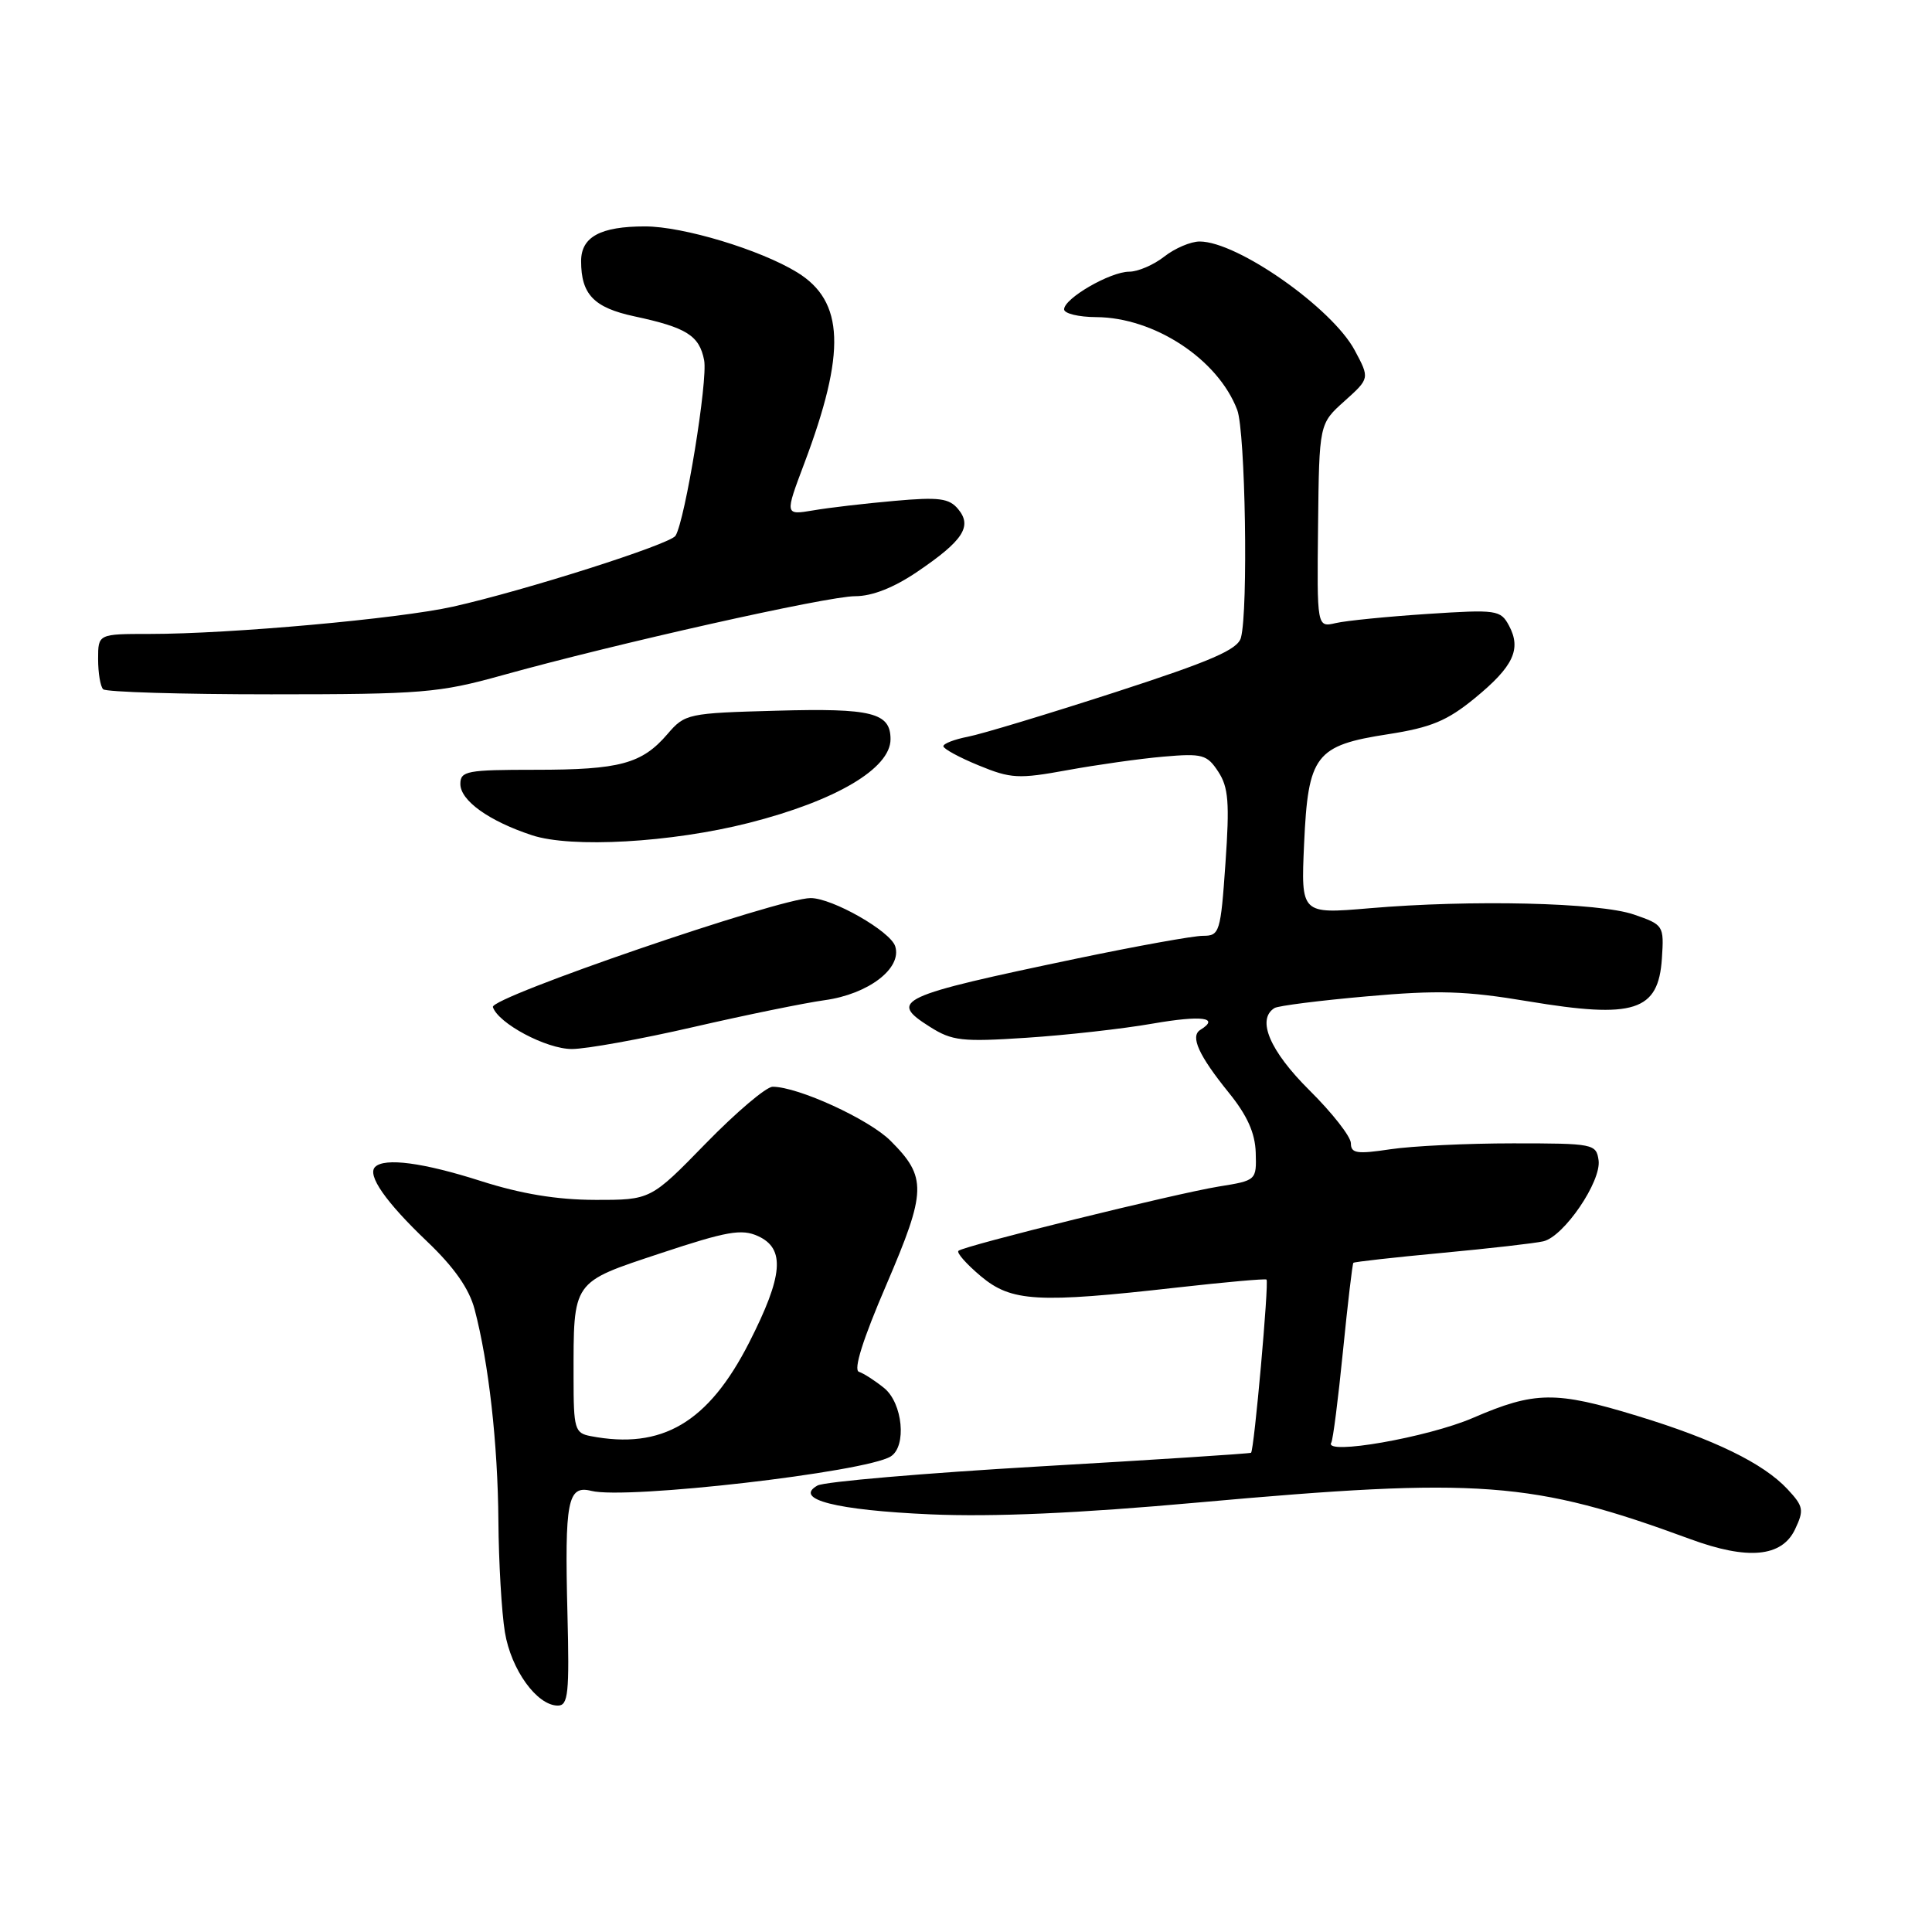 <?xml version="1.0" encoding="UTF-8" standalone="no"?>
<!DOCTYPE svg PUBLIC "-//W3C//DTD SVG 1.1//EN" "http://www.w3.org/Graphics/SVG/1.1/DTD/svg11.dtd" >
<svg xmlns="http://www.w3.org/2000/svg" xmlns:xlink="http://www.w3.org/1999/xlink" version="1.1" viewBox="0 0 256 256">
 <g >
 <path fill="currentColor"
d=" M 75.19 213.82 C 74.81 198.83 75.21 196.76 78.36 197.55 C 82.99 198.72 114.65 195.07 118.02 192.99 C 120.17 191.66 119.62 185.92 117.15 183.92 C 115.95 182.95 114.45 181.98 113.81 181.77 C 113.06 181.52 114.33 177.47 117.45 170.23 C 122.78 157.80 122.84 155.99 117.99 151.15 C 115.15 148.31 105.75 144.00 102.38 144.00 C 101.53 144.00 97.55 147.38 93.53 151.50 C 86.22 159.00 86.22 159.00 78.86 158.99 C 73.80 158.98 69.06 158.20 63.71 156.49 C 56.08 154.05 50.96 153.37 49.70 154.63 C 48.62 155.71 51.11 159.28 56.58 164.49 C 60.18 167.92 62.17 170.76 62.89 173.50 C 64.76 180.61 65.96 191.26 66.04 201.50 C 66.08 207.00 66.47 213.65 66.90 216.27 C 67.72 221.25 71.15 226.00 73.92 226.00 C 75.29 226.00 75.46 224.38 75.19 213.82 Z  M 237.84 202.67 C 239.07 200.08 238.98 199.61 236.85 197.32 C 233.65 193.89 227.14 190.72 216.94 187.61 C 206.11 184.30 203.37 184.34 195.17 187.88 C 189.17 190.47 175.34 192.88 176.40 191.16 C 176.63 190.79 177.32 185.34 177.95 179.03 C 178.58 172.73 179.20 167.46 179.33 167.33 C 179.46 167.20 184.73 166.61 191.03 166.02 C 197.34 165.43 203.40 164.74 204.50 164.48 C 207.23 163.85 212.21 156.53 211.82 153.74 C 211.51 151.57 211.14 151.50 200.50 151.50 C 194.45 151.50 187.14 151.85 184.25 152.28 C 179.80 152.95 179.00 152.83 179.00 151.49 C 179.00 150.62 176.53 147.46 173.50 144.46 C 168.25 139.25 166.47 135.06 168.88 133.57 C 169.36 133.27 174.88 132.57 181.13 132.02 C 190.56 131.18 194.20 131.29 202.50 132.68 C 216.54 135.02 219.75 134.00 220.21 127.00 C 220.50 122.63 220.43 122.54 216.50 121.18 C 211.90 119.59 194.97 119.19 181.44 120.35 C 172.38 121.12 172.38 121.12 172.80 111.81 C 173.33 100.03 174.29 98.77 183.97 97.28 C 189.62 96.40 191.76 95.51 195.42 92.51 C 200.53 88.32 201.62 86.02 199.95 82.90 C 198.83 80.82 198.34 80.75 189.14 81.35 C 183.84 81.70 178.38 82.24 177.00 82.56 C 174.50 83.14 174.50 83.14 174.65 69.64 C 174.80 56.15 174.80 56.15 178.15 53.15 C 181.50 50.14 181.50 50.14 179.51 46.42 C 176.51 40.81 163.96 32.00 158.96 32.00 C 157.78 32.00 155.67 32.90 154.27 34.00 C 152.87 35.10 150.78 36.00 149.62 36.00 C 147.10 36.01 141.00 39.54 141.00 40.99 C 141.00 41.54 142.91 42.01 145.25 42.02 C 152.96 42.06 161.40 47.61 163.94 54.32 C 165.02 57.19 165.41 80.88 164.43 84.50 C 164.00 86.08 160.52 87.59 147.69 91.75 C 138.79 94.63 130.04 97.28 128.25 97.62 C 126.46 97.97 125.00 98.53 125.00 98.88 C 125.01 99.22 127.11 100.37 129.68 101.42 C 133.95 103.18 134.97 103.23 141.43 102.05 C 145.32 101.34 151.04 100.53 154.15 100.26 C 159.33 99.81 159.94 99.98 161.43 102.26 C 162.78 104.32 162.94 106.36 162.38 114.37 C 161.74 123.57 161.60 124.00 159.40 124.00 C 158.13 124.00 150.66 125.35 142.79 126.99 C 118.92 131.99 117.68 132.56 123.20 136.05 C 126.16 137.93 127.47 138.07 136.00 137.51 C 141.22 137.17 148.76 136.33 152.75 135.63 C 159.26 134.50 161.70 134.83 159.04 136.47 C 157.68 137.32 158.84 139.86 162.81 144.77 C 165.26 147.79 166.31 150.12 166.39 152.73 C 166.50 156.40 166.48 156.42 161.50 157.22 C 155.72 158.16 127.74 165.07 127.00 165.74 C 126.72 165.99 128.06 167.50 129.96 169.10 C 134.02 172.50 137.44 172.70 156.00 170.60 C 162.32 169.89 167.64 169.41 167.82 169.55 C 168.17 169.83 166.18 192.19 165.77 192.50 C 165.62 192.61 153.00 193.43 137.73 194.31 C 122.46 195.20 109.23 196.33 108.32 196.84 C 105.08 198.66 110.80 200.11 123.30 200.66 C 131.60 201.02 142.93 200.52 158.75 199.09 C 196.12 195.73 203.04 196.24 224.00 203.95 C 231.59 206.74 236.09 206.32 237.84 202.67 Z  M 91.87 136.09 C 98.82 134.49 106.65 132.89 109.27 132.53 C 115.07 131.73 119.55 128.31 118.62 125.39 C 117.99 123.39 110.29 119.00 107.41 119.00 C 103.29 119.00 64.89 132.17 65.31 133.44 C 66.02 135.61 72.39 139.00 75.77 139.00 C 77.68 139.00 84.93 137.69 91.87 136.09 Z  M 99.23 109.04 C 110.75 106.11 118.00 101.83 118.00 97.95 C 118.00 94.44 115.54 93.82 102.96 94.17 C 91.13 94.49 90.76 94.57 88.45 97.26 C 85.06 101.21 82.14 102.00 70.93 102.00 C 61.87 102.00 61.00 102.16 61.00 103.88 C 61.00 106.08 64.78 108.79 70.48 110.67 C 75.70 112.40 88.95 111.65 99.23 109.04 Z  M 66.51 89.49 C 81.59 85.29 109.63 79.00 113.31 79.00 C 115.57 79.00 118.44 77.87 121.56 75.75 C 127.62 71.64 128.86 69.74 126.96 67.46 C 125.77 66.02 124.42 65.84 118.52 66.37 C 114.66 66.71 109.81 67.27 107.75 67.63 C 103.99 68.26 103.99 68.26 106.57 61.41 C 112.13 46.65 111.88 39.93 105.63 36.09 C 100.74 33.09 90.52 30.00 85.47 30.00 C 79.56 30.00 77.00 31.39 77.00 34.60 C 77.00 39.01 78.69 40.77 84.07 41.92 C 90.98 43.40 92.66 44.46 93.30 47.72 C 93.82 50.35 90.79 68.91 89.51 70.99 C 88.81 72.12 69.53 78.26 60.00 80.39 C 52.81 81.99 30.53 84.00 19.86 84.00 C 13.00 84.00 13.00 84.00 13.00 87.33 C 13.00 89.17 13.30 90.97 13.67 91.33 C 14.03 91.70 24.05 92.00 35.92 92.00 C 55.91 92.00 58.18 91.81 66.51 89.49 Z  M 78.25 190.29 C 76.16 189.89 76.00 189.34 76.00 182.56 C 76.00 169.58 75.71 169.99 87.54 166.06 C 96.31 163.15 98.27 162.80 100.44 163.79 C 104.08 165.45 103.78 169.03 99.27 177.89 C 93.86 188.50 87.73 192.12 78.25 190.29 Z "/>
</g>
</svg>